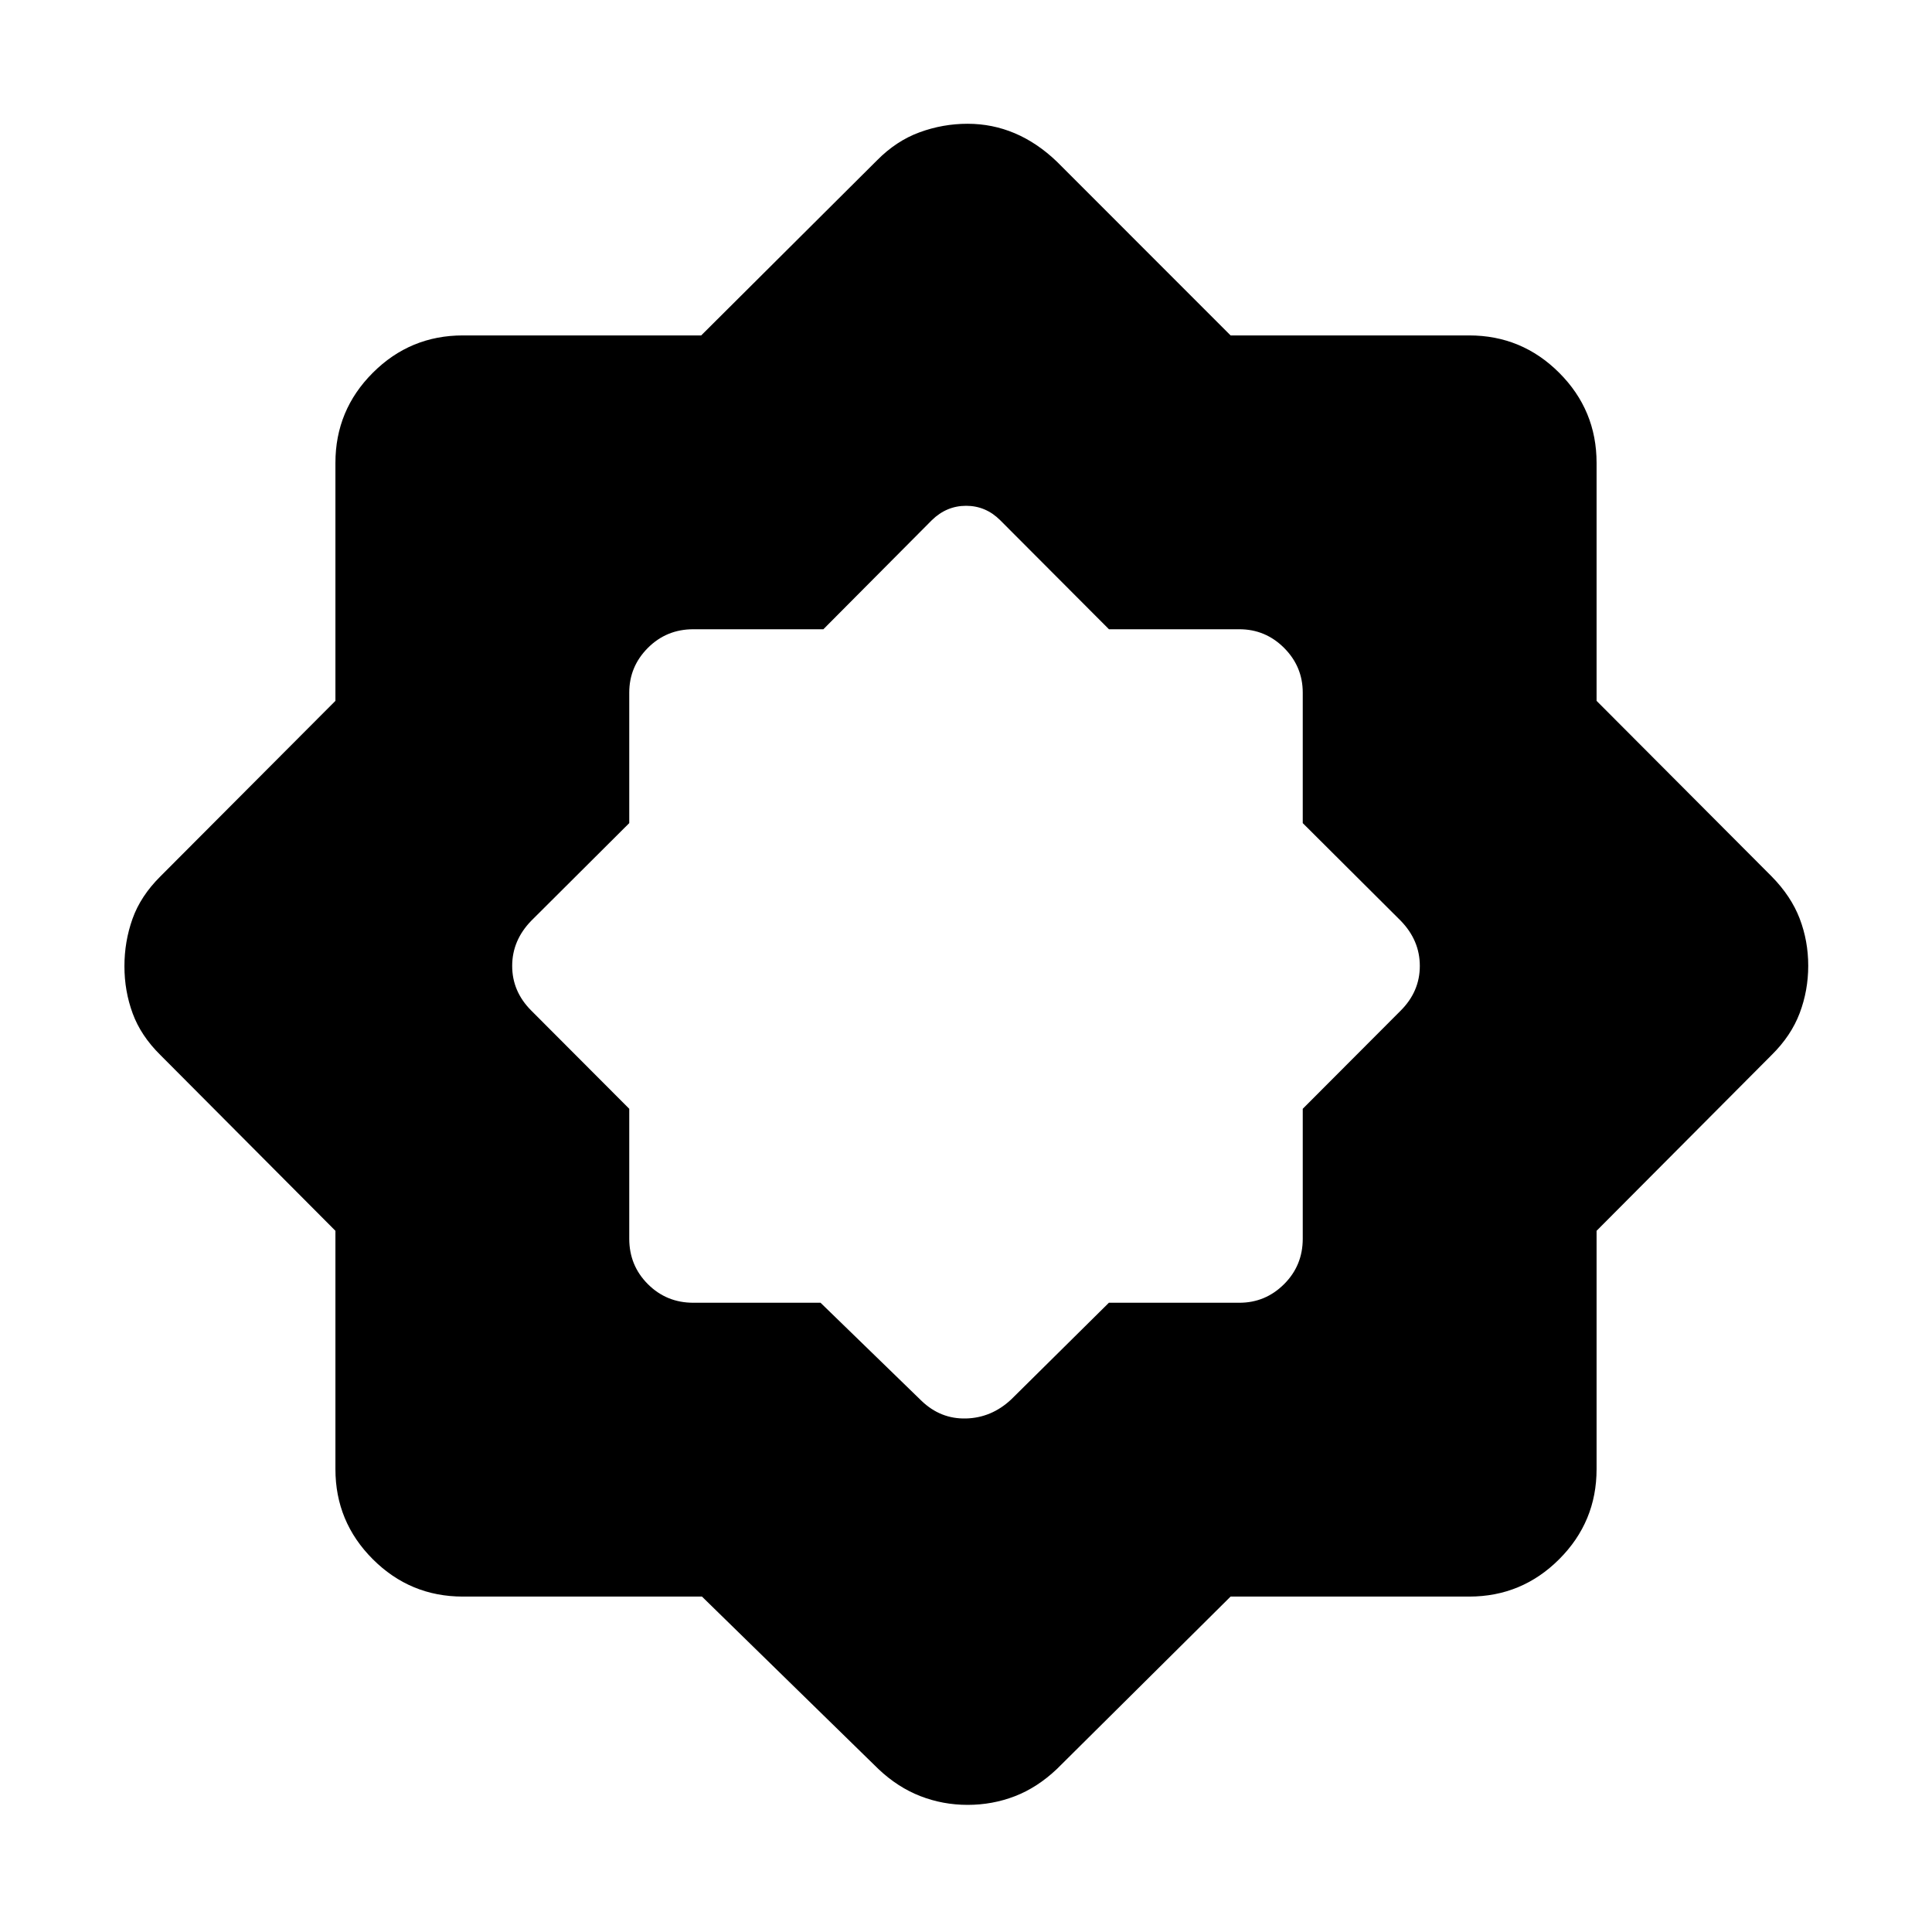 <svg xmlns="http://www.w3.org/2000/svg" height="40" viewBox="0 -960 960 960" width="40"><path d="M407.72-312.67 457.83-264q9.5 9.17 22.2 8.83 12.7-.33 22.47-9.5l48.5-48h64.83q12.95 0 22.23-9.25 9.27-9.25 9.27-22.58v-64.55L696-457.83q9.5-9.5 9.5-22.2T696-502.5L647.33-551v-64.83q0-12.95-9.27-22.23-9.28-9.27-22.23-9.27h-64.8L497-701.5q-7.19-7.17-16.94-7.17T463-701.5l-53.87 54.17H344.5q-13.33 0-22.58 9.27-9.25 9.28-9.25 22.23V-551L264-502.5q-9.5 9.77-9.5 22.47t9.5 22.2l48.67 48.78v64.55q0 13.33 9.25 22.58 9.25 9.25 22.58 9.25h63.22Zm-58.92 146H230q-26.19 0-44.76-18.57-18.57-18.57-18.57-44.76v-118.42l-87-87.37q-9.67-9.54-13.75-20.66-4.09-11.12-4.09-23.42 0-12.3 4.01-23.57 4-11.27 13.83-21.06l87-87.25V-730q0-26.19 18.57-44.76 18.57-18.57 44.76-18.57h118.42l87.37-87q9.54-9.67 21.12-13.92 11.58-4.25 23.88-4.25 12.31 0 23.44 4.71 11.13 4.72 20.94 14.12l86.3 86.34H730q26.19 0 44.76 18.57 18.57 18.57 18.57 44.76v118.25l87 87.25q9.67 9.83 13.92 20.95t4.25 23.42q0 12.3-4.25 23.55t-13.92 20.79l-87 87.37V-230q0 26.19-18.57 44.76-18.57 18.57-44.76 18.57H611.47L525.17-81q-9.76 9.25-20.91 13.54-11.14 4.29-23.46 4.29-12.31 0-23.53-4.37T436.46-81l-87.66-85.67Z"/></svg>